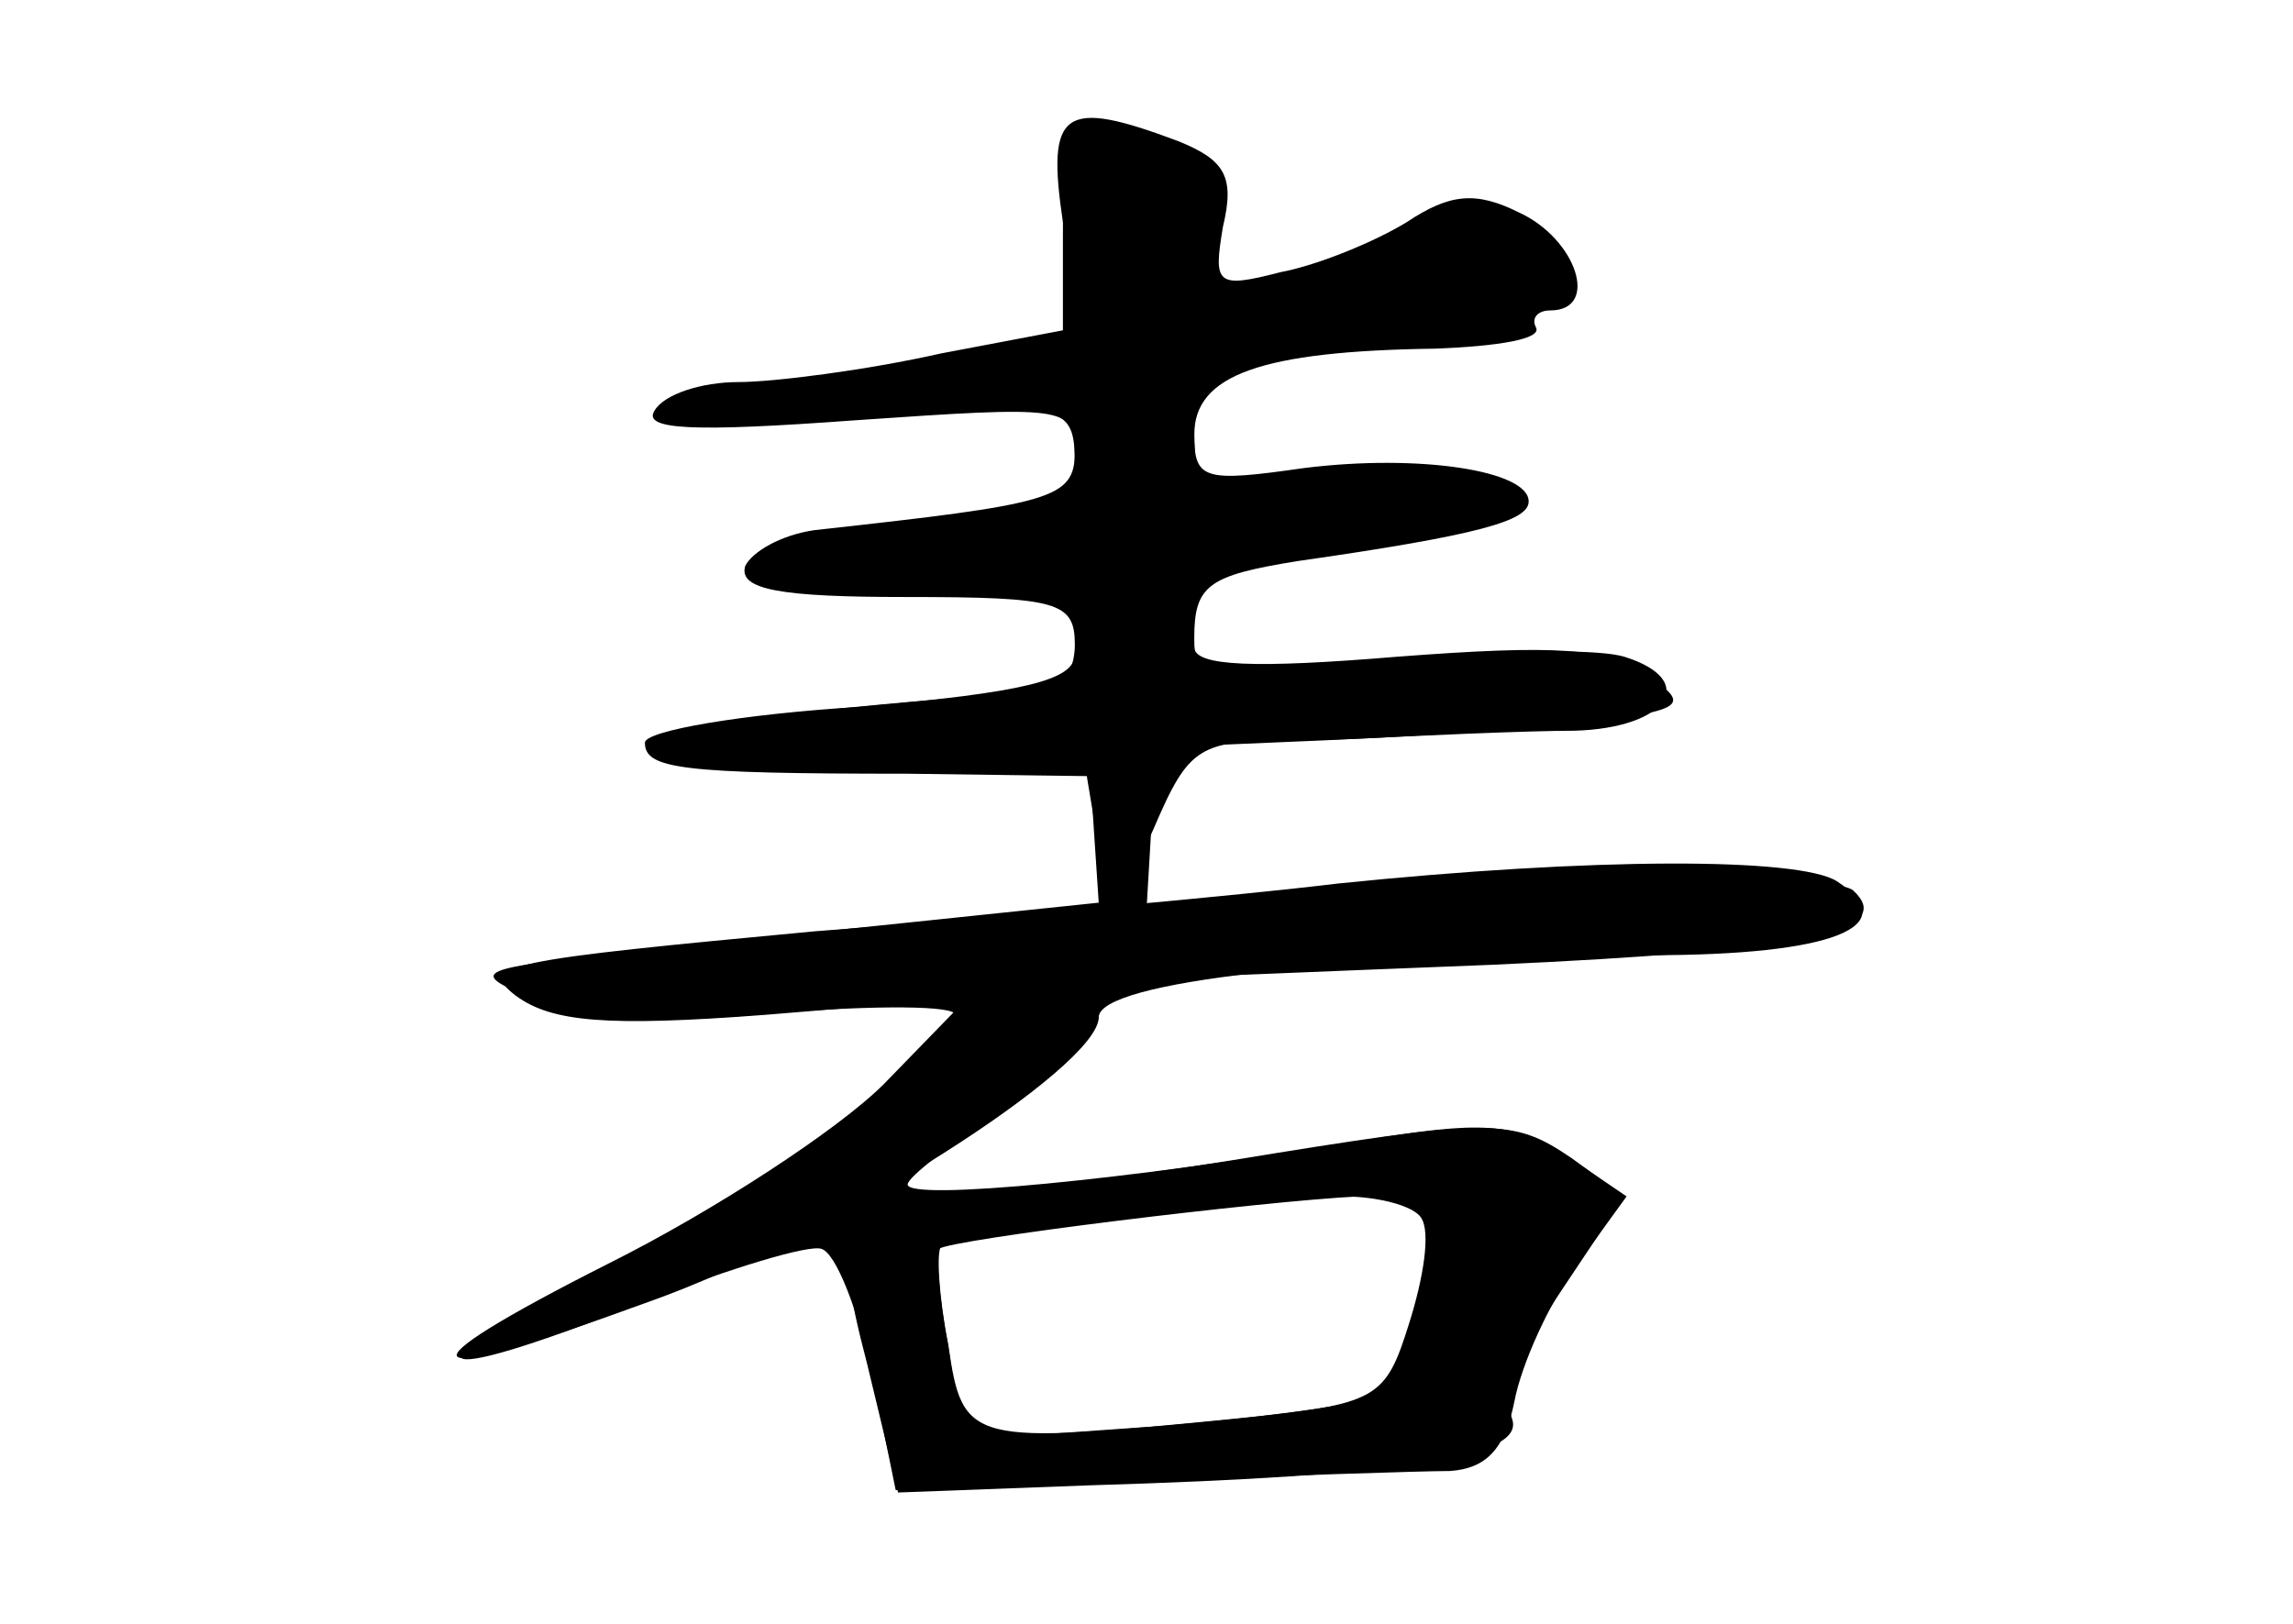 <?xml version="1.0" standalone="no"?>
<!DOCTYPE svg PUBLIC "-//W3C//DTD SVG 20010904//EN"
 "http://www.w3.org/TR/2001/REC-SVG-20010904/DTD/svg10.dtd">
<svg version="1.0" xmlns="http://www.w3.org/2000/svg"
 width="96pt" height="68pt" viewBox="0 0 96 68"
 preserveAspectRatio="xMidYMid meet">
<g transform="translate(0,68) scale(0.1,-0.1)" fill="#000000" stroke="none">
<g id="part-0" class="char-part">
  <path d="M445 587 l7 -44 -58 -11 c-31 -7 -70 -12 -85 -12 -15 0 -31 -5 -35
-12 -5 -8 16 -9 84 -4 87 6 92 6 92 -13 0 -20 -9 -22 -109 -33 -14 -2 -26 -9
-29 -15 -3 -10 15 -13 67 -13 64 0 71 -2 71 -20 0 -11 -6 -20 -12 -20 -49 -2
-146 -12 -158 -17 -29 -11 33 -20 105 -15 l71 5 2 -31 2 -30 -67 -7 c-38 -4
-97 -10 -133 -14 -63 -7 -64 -8 -35 -20 20 -8 53 -10 102 -5 40 3 73 3 73 -1
0 -17 -70 -68 -145 -105 -89 -45 -81 -53 15 -15 36 14 69 24 74 22 6 -2 15
-25 21 -52 l10 -49 105 4 c58 2 115 4 127 4 15 1 23 9 27 29 3 16 15 42 26 57
l21 29 -25 17 c-22 14 -35 15 -88 6 -95 -16 -188 -25 -188 -18 0 3 18 17 40
31 22 14 40 32 40 40 0 8 6 15 13 15 6 0 75 3 152 6 132 6 169 14 151 31 -9 9
-174 8 -246 -1 l-50 -7 2 34 3 34 70 3 c39 2 85 4 104 4 39 1 53 21 21 31 -20
6 -126 -1 -162 -11 -14 -4 -18 1 -18 19 0 22 6 26 43 32 77 11 97 17 97 25 0
13 -46 20 -94 14 -42 -6 -46 -5 -46 14 0 25 28 35 101 36 26 1 45 4 42 9 -2 4
1 7 6 7 21 0 11 30 -13 41 -18 9 -29 8 -47 -4 -13 -8 -37 -18 -53 -21 -27 -7
-28 -5 -24 19 5 21 1 28 -19 36 -48 18 -55 13 -48 -34z m150 -417 c4 -6 1 -25
-5 -44 -10 -32 -13 -34 -72 -40 -112 -11 -115 -11 -121 31 -4 20 -5 39 -3 41
4 4 122 18 168 21 15 0 30 -4 33 -9z"/>
</g>
<g id="part-1" class="char-part">
  <path d="M445 578 l0 -42 -60 -12 -60 -11 63 -2 c59 -1 62 -2 62 -26 0 -23 -4
-25 -42 -26 -24 -1 -56 -5 -73 -9 -49 -11 -4 -24 61 -16 34 4 54 2 54 -4 0 -5
11 -10 25 -10 16 0 25 6 25 15 0 10 10 15 28 15 44 0 102 12 102 21 0 11 -39
15 -87 8 -41 -6 -43 -5 -43 21 0 25 3 27 80 39 44 8 80 17 80 21 0 4 -7 13
-16 21 -13 10 -23 10 -62 -4 -67 -24 -81 -23 -79 11 2 23 -2 27 -28 30 -29 3
-30 2 -30 -40z"/>
</g>
<g id="part-2" class="char-part">
  <path d="M450 406 c0 -11 -22 -16 -90 -22 -49 -3 -90 -10 -90 -15 0 -11 15
-13 110 -13 l75 -1 5 -30 6 -30 17 38 c15 35 19 37 60 37 24 0 72 3 106 6 57
6 60 8 41 21 -16 12 -39 13 -105 8 -60 -5 -85 -4 -85 4 0 6 -11 11 -25 11 -15
0 -25 -6 -25 -14z"/>
</g>
<g id="part-3" class="char-part">
  <path d="M560 310 c-41 -5 -140 -14 -219 -20 -128 -12 -142 -14 -125 -27 15
-11 38 -13 104 -8 l85 7 -35 -36 c-19 -19 -71 -53 -115 -75 -91 -46 -84 -53
17 -16 76 27 188 98 188 119 0 15 100 26 231 26 76 0 107 12 78 31 -16 10
-102 10 -209 -1z"/>
</g>
<g id="part-4" class="char-part">
  <path d="M515 194 c-44 -7 -93 -13 -110 -14 -53 -1 -58 -10 -42 -71 l13 -54
80 3 c134 4 183 12 177 28 -3 8 6 32 21 54 l26 39 -22 16 c-25 17 -33 17 -143
-1z m80 -51 c-3 -21 -10 -42 -14 -46 -4 -4 -46 -10 -93 -14 l-85 -6 -6 39 c-4
21 -5 39 -4 41 5 4 135 20 176 22 33 1 33 1 26 -36z"/>
</g>
</g>
</svg>